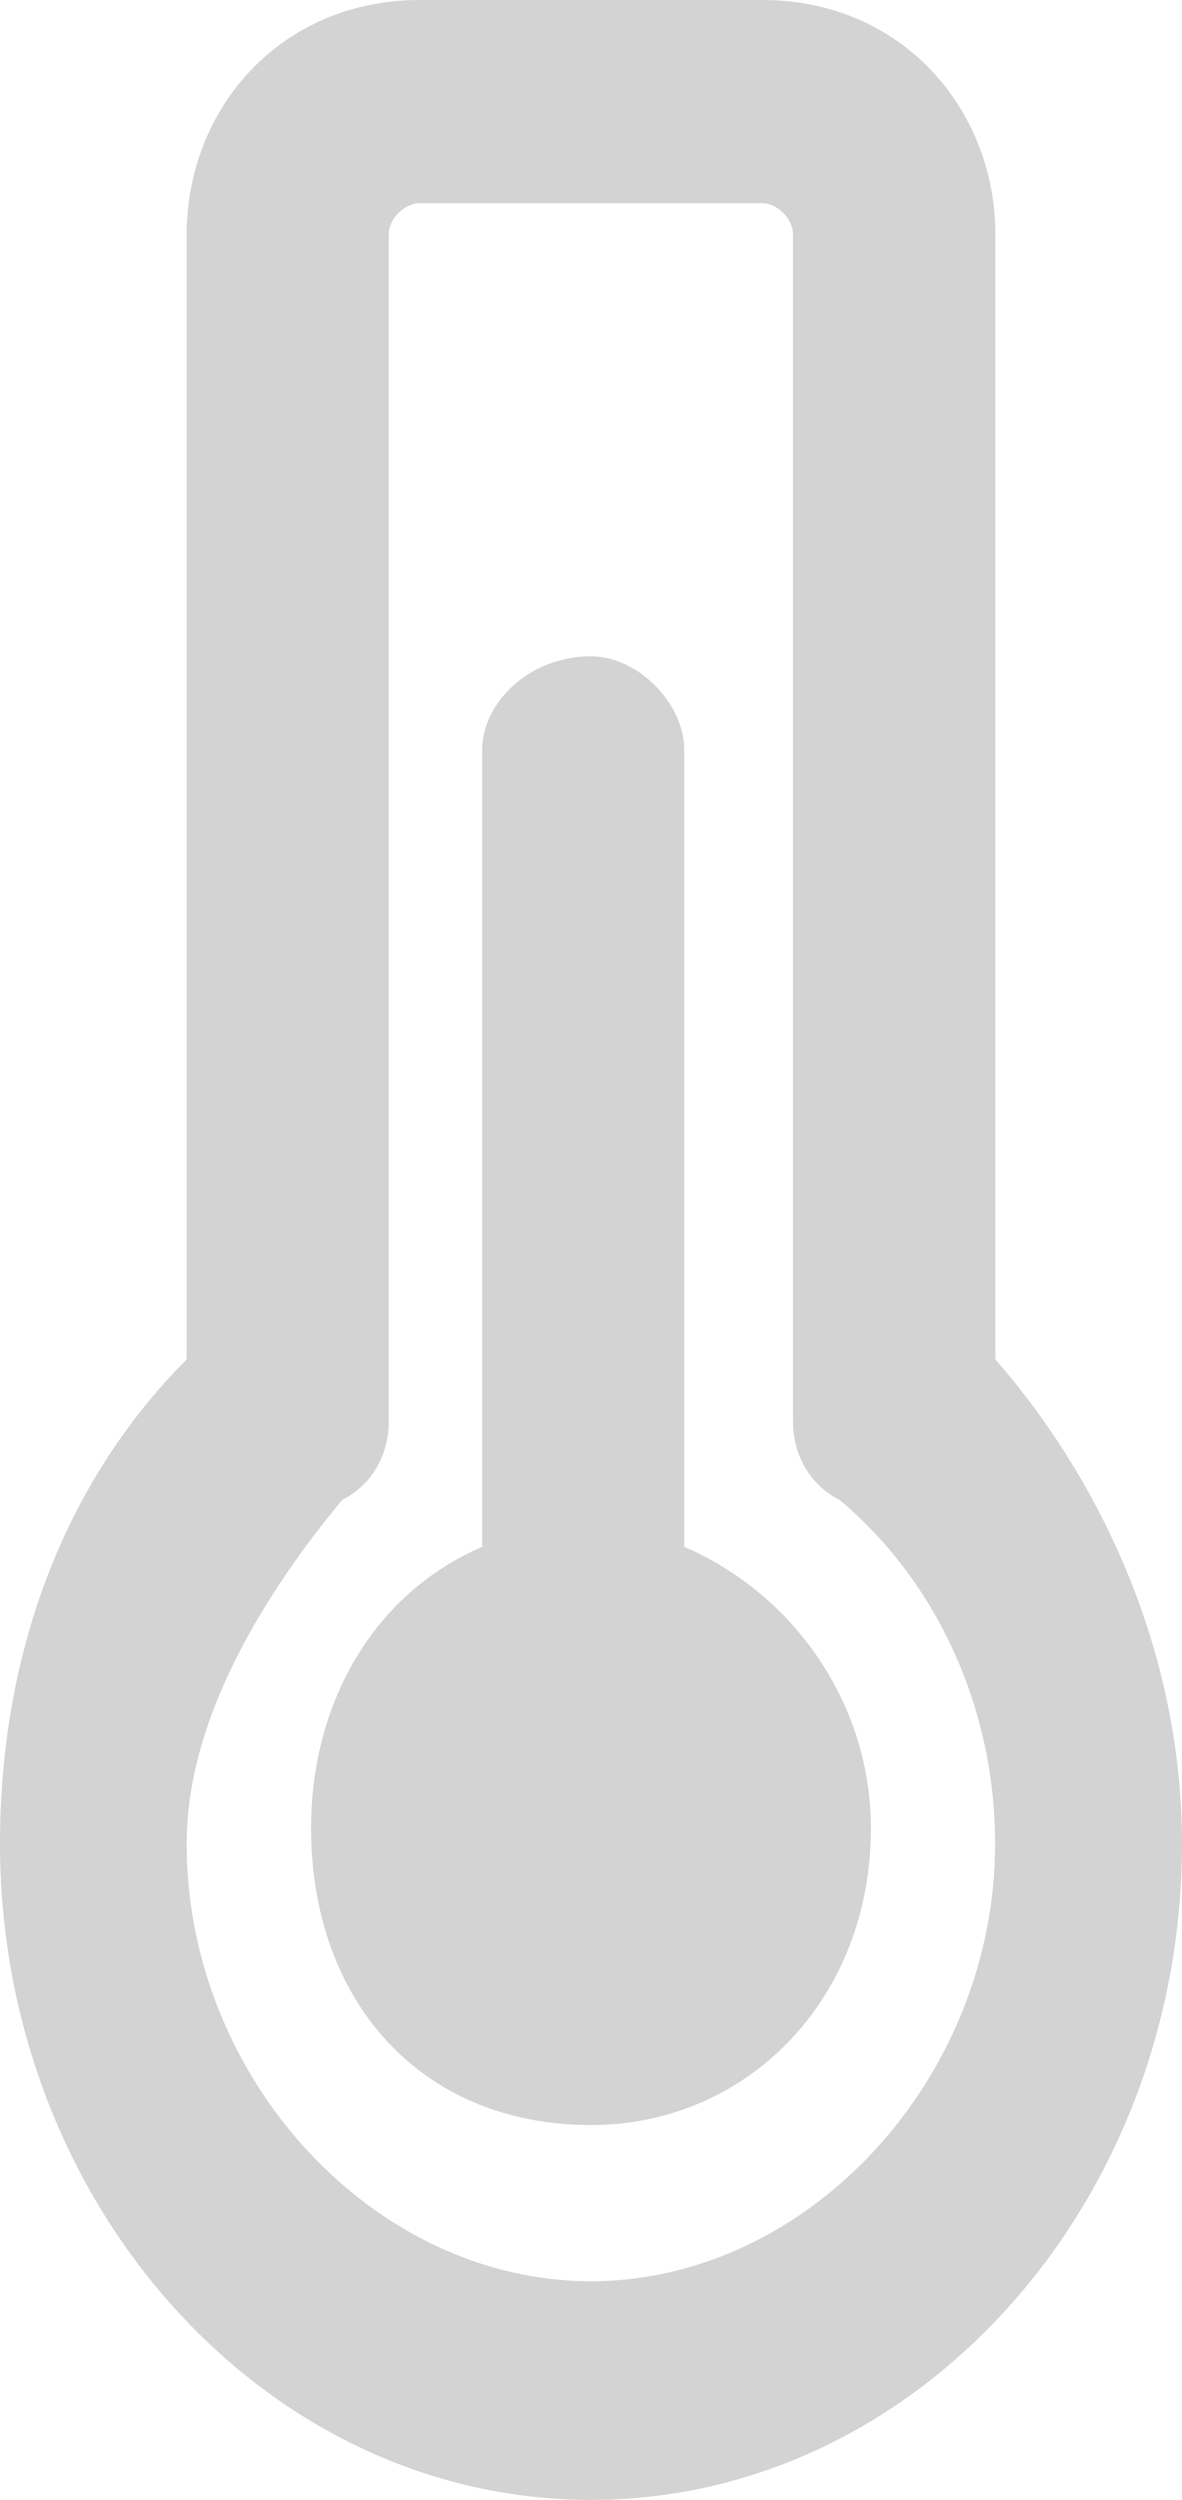 <?xml version='1.0' encoding='utf-8'?>
<svg xmlns="http://www.w3.org/2000/svg" id="Layer_2" data-name="Layer 2" viewBox="0 0 9.48 20.04">
  <g id="Layer_1-2" data-name="Layer 1">
    <path d="M7.983,10.897V1.879c0-1.002-.748-1.879-1.871-1.879h-2.744c-1.123,0-1.871.877-1.871,1.879v9.018c-.998,1.002-1.497,2.38-1.497,3.883,0,2.881,2.121,5.26,4.74,5.26s4.74-2.38,4.74-5.26c0-1.503-.624-2.881-1.497-3.883h0ZM4.74,18.287c-1.746,0-3.243-1.628-3.243-3.507,0-1.002.624-2.004,1.247-2.756.249-.125.374-.376.374-.626V1.879c0-.125.125-.25.249-.25h2.744c.125,0,.249.125.249.25v9.519c0,.25.125.501.374.626.748.626,1.247,1.628,1.247,2.756,0,1.879-1.497,3.507-3.243,3.507h0ZM5.488,12.4v-6.388c0-.376-.374-.751-.748-.751-.499,0-.873.376-.873.751v6.388c-.873.376-1.372,1.253-1.372,2.255,0,1.378.873,2.38,2.245,2.38,1.247,0,2.245-1.002,2.245-2.38,0-1.002-.624-1.879-1.497-2.255h0Z" fill="#D3D3D3" fill-rule="evenodd" />
  </g>
</svg>